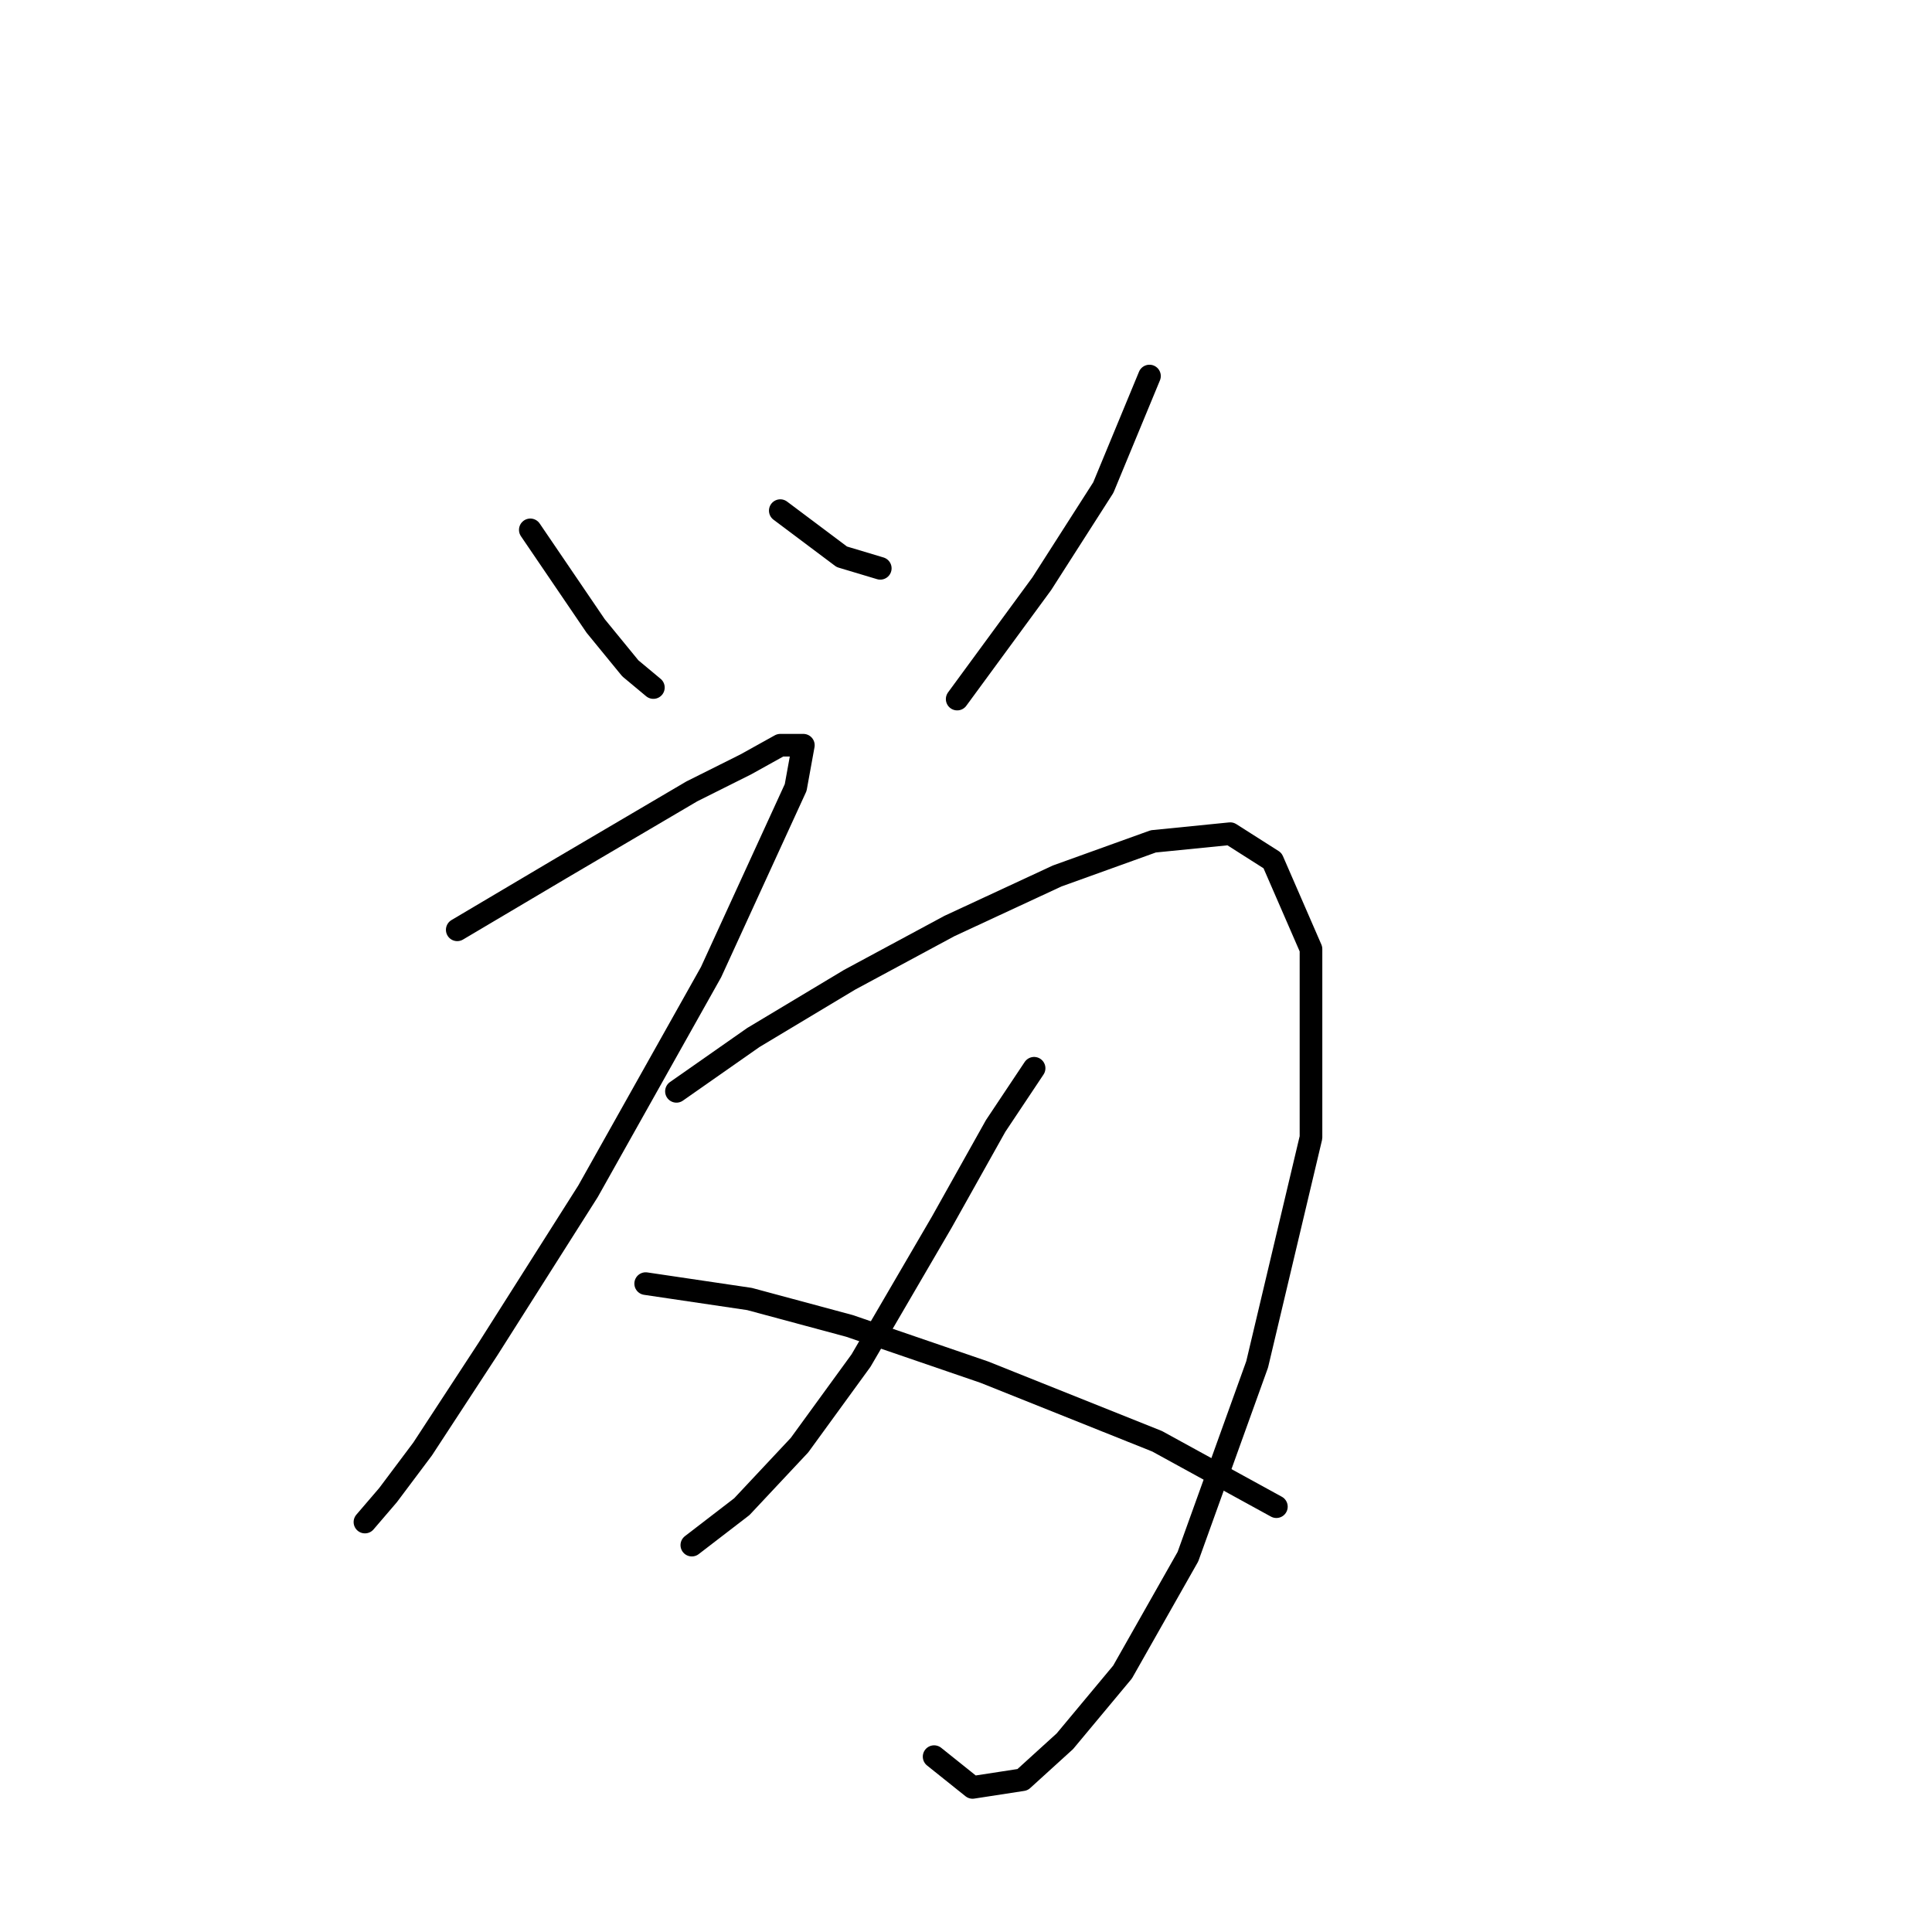 <?xml version="1.0" standalone="no"?>
    <svg width="256" height="256" xmlns="http://www.w3.org/2000/svg" version="1.1">
    <polyline stroke="black" stroke-width="3" stroke-linecap="round" fill="transparent" stroke-linejoin="round" points="70.269 70.21 78.932 82.949 83.518 88.554 86.576 91.102 86.576 91.102 " />
        <polyline stroke="black" stroke-width="3" stroke-linecap="round" fill="transparent" stroke-linejoin="round" points="103.392 67.662 111.545 73.777 116.641 75.305 116.641 75.305 " />
        <polyline stroke="black" stroke-width="3" stroke-linecap="round" fill="transparent" stroke-linejoin="round" points="152.311 49.827 146.196 64.604 138.043 77.344 126.832 92.631 126.832 92.631 " />
        <polyline stroke="black" stroke-width="3" stroke-linecap="round" fill="transparent" stroke-linejoin="round" points="60.587 123.205 74.346 115.052 83.009 109.956 91.671 104.861 98.805 101.294 103.392 98.746 106.449 98.746 105.43 104.351 94.219 128.811 77.913 157.856 64.664 178.749 56.001 191.998 51.415 198.113 48.357 201.68 48.357 201.68 " />
        <polyline stroke="black" stroke-width="3" stroke-linecap="round" fill="transparent" stroke-linejoin="round" points="89.633 144.608 99.825 137.474 112.564 129.83 125.813 122.696 140.081 116.071 152.82 111.485 163.012 110.466 168.617 114.033 173.713 125.753 173.713 150.722 166.579 180.787 157.406 206.266 148.744 221.553 141.1 230.726 135.495 235.821 128.87 236.841 123.775 232.764 123.775 232.764 " />
        <polyline stroke="black" stroke-width="3" stroke-linecap="round" fill="transparent" stroke-linejoin="round" points="137.023 141.55 131.928 149.194 124.794 161.933 114.093 180.278 105.939 191.488 98.296 199.642 91.671 204.737 91.671 204.737 " />
        <polyline stroke="black" stroke-width="3" stroke-linecap="round" fill="transparent" stroke-linejoin="round" points="85.556 170.086 99.315 172.125 112.564 175.692 130.399 181.807 153.33 190.979 169.127 199.642 169.127 199.642 " />
        </svg>